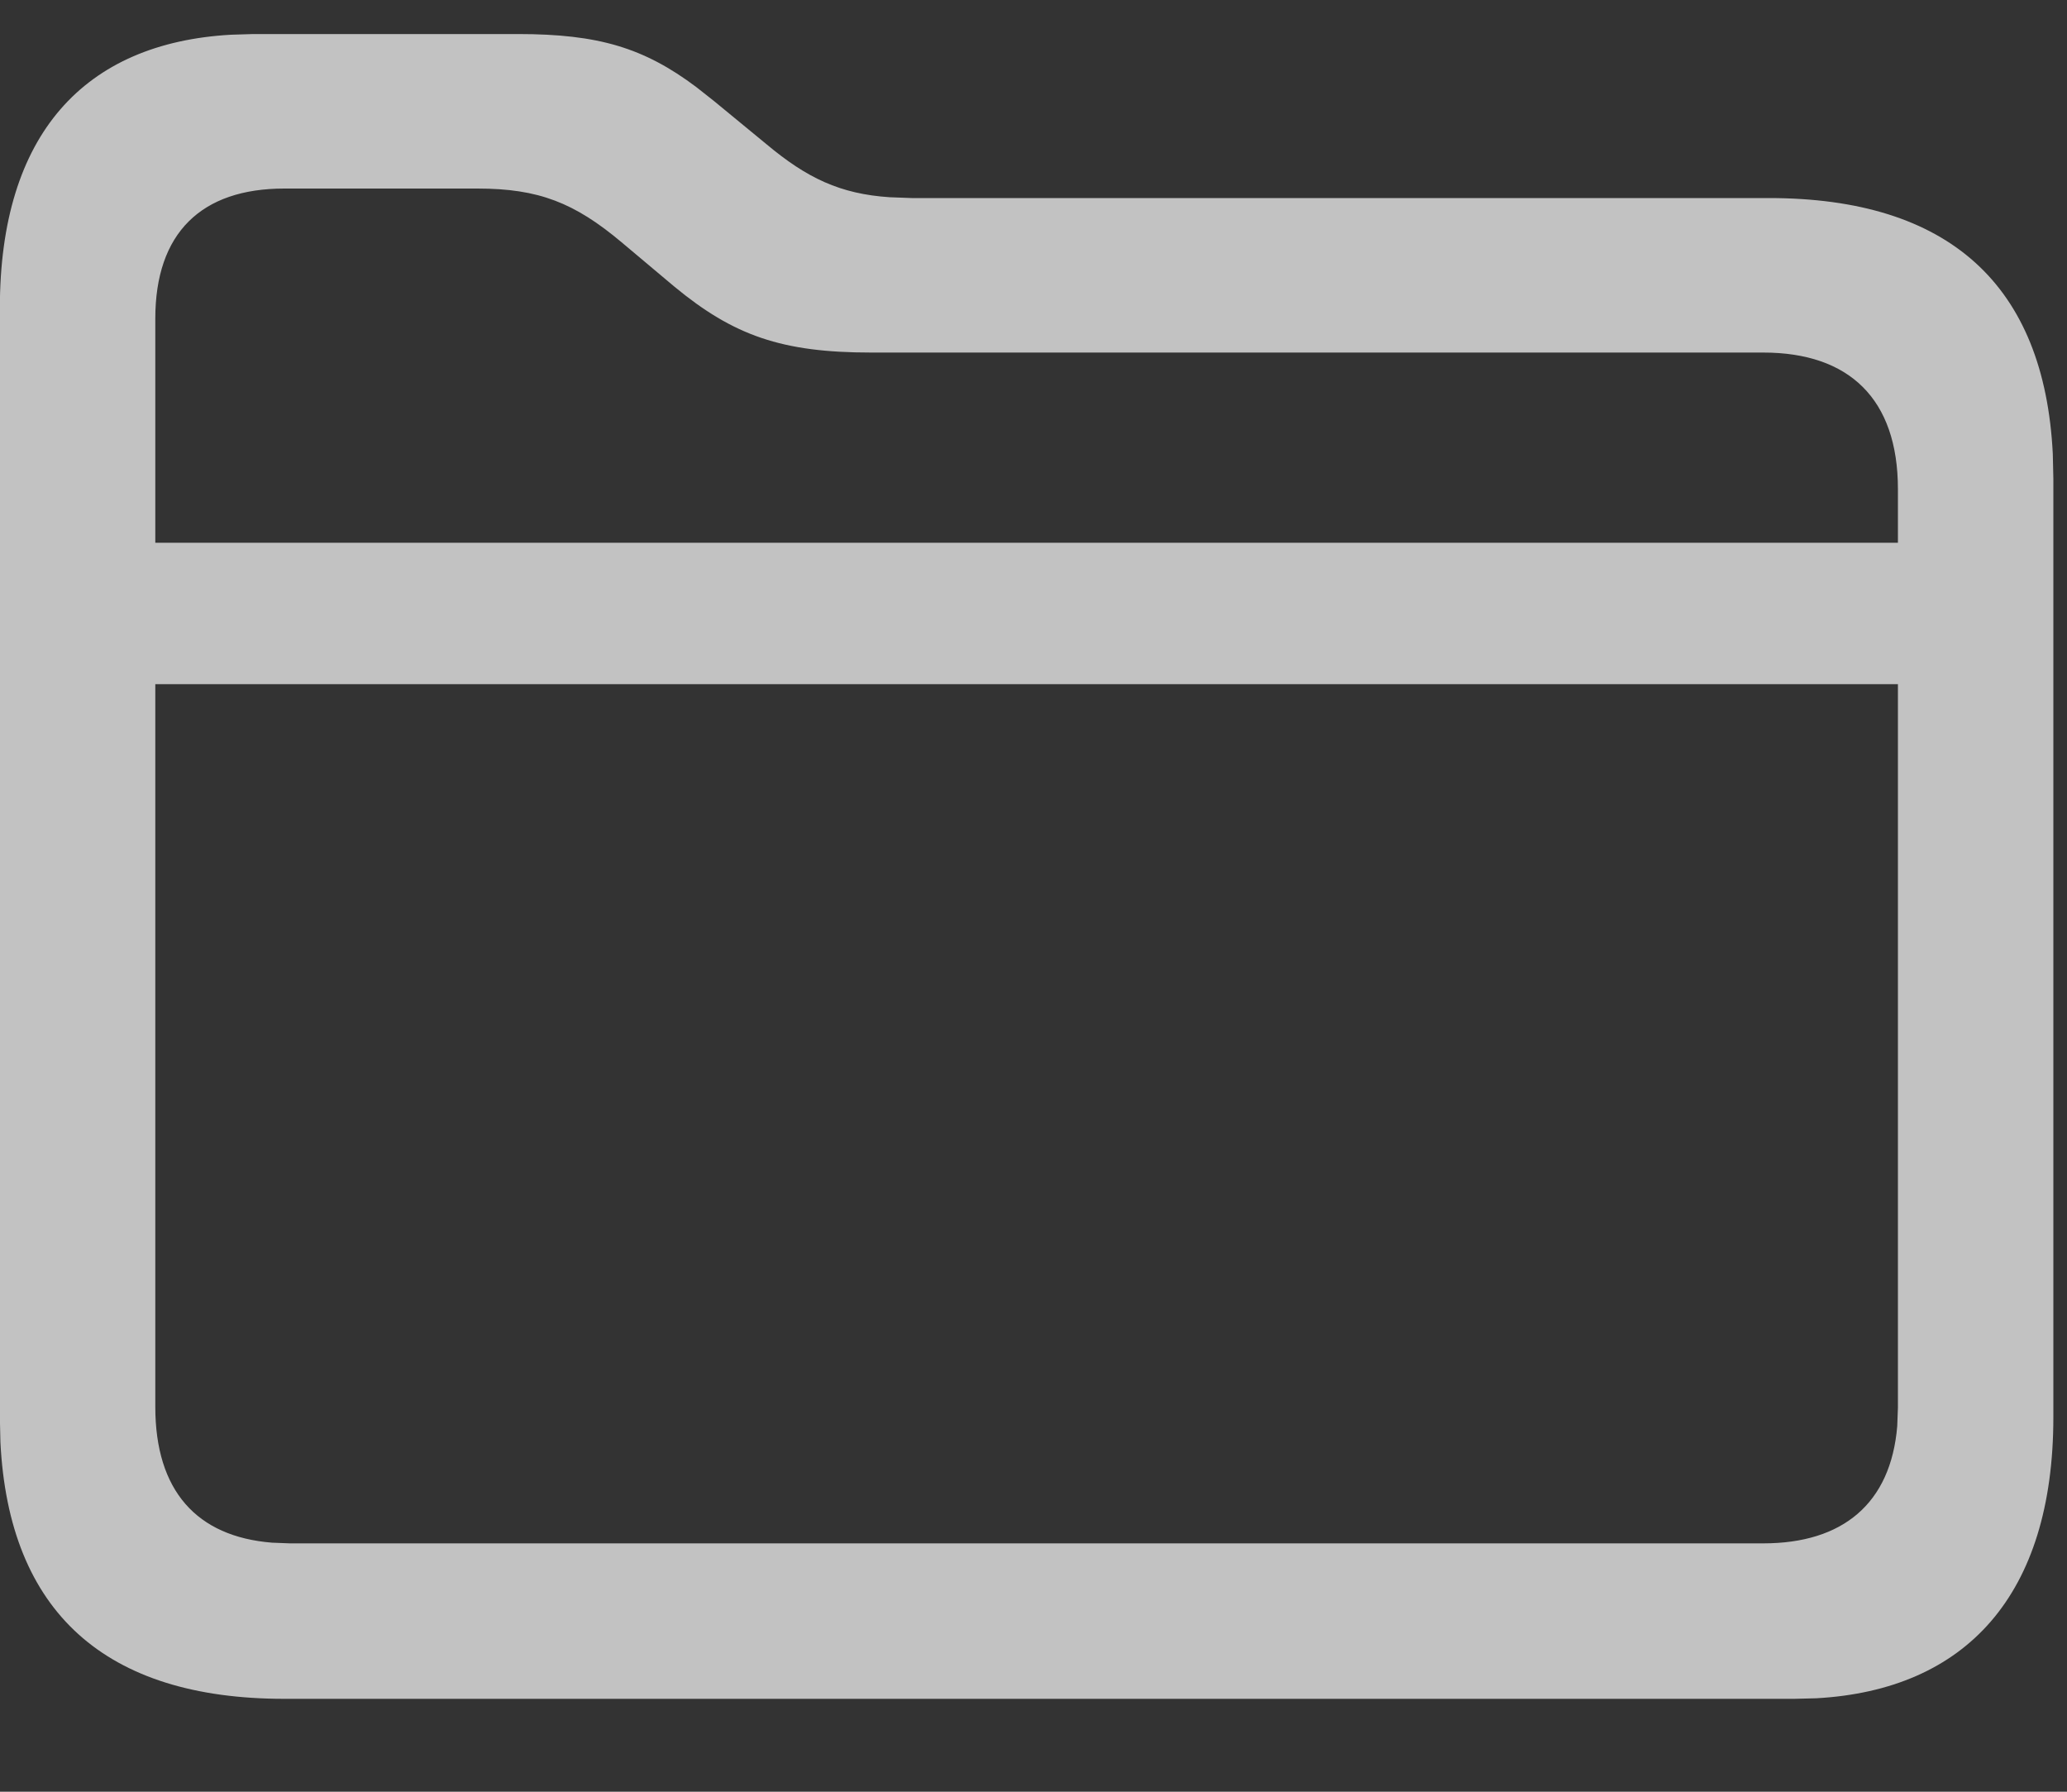 <svg xmlns="http://www.w3.org/2000/svg" xmlns:xlink="http://www.w3.org/1999/xlink" width="15" height="13" version="1.1" viewBox="0 0 15 13"><rect x="0" y="0" width="15" height="13" fill="#333333" stroke="none"/><g id="Page-1" fill="none" fill-opacity=".7" fill-rule="evenodd" stroke="none" stroke-width="1"><g id="textInput__more-select" fill="#FFF" fill-rule="nonzero" transform="translate(-11, -12)"><path id="Combined-Shape" d="M12.838,12.247 L14.759,12.247 C15.343,12.247 15.673,12.347 16.052,12.631 L16.18,12.732 L16.563,13.047 C16.856,13.292 17.097,13.407 17.455,13.431 L17.616,13.437 L23.837,13.437 C25.142,13.437 25.836,14.066 25.897,15.294 L25.901,15.474 L25.901,22.282 C25.901,23.574 25.266,24.262 24.18,24.322 L24.021,24.326 L13.063,24.326 C11.765,24.326 11.064,23.697 11.003,22.463 L10.999,22.282 L10.999,14.236 C10.999,12.973 11.613,12.312 12.675,12.252 L12.838,12.247 L14.759,12.247 Z M24.773,16.964 L12.127,16.964 L12.127,22.207 C12.127,22.816 12.427,23.149 12.974,23.193 L13.104,23.198 L23.796,23.198 C24.373,23.198 24.721,22.909 24.768,22.348 L24.773,22.214 L24.773,16.964 Z M14.465,13.368 L13.063,13.368 C12.462,13.368 12.127,13.689 12.127,14.312 L12.127,14.312 L12.127,15.938 L24.773,15.938 L24.773,15.549 C24.773,14.893 24.418,14.558 23.796,14.558 L23.796,14.558 L17.322,14.558 C16.673,14.558 16.324,14.435 15.893,14.079 L15.893,14.079 L15.511,13.758 C15.169,13.471 14.909,13.368 14.465,13.368 L14.465,13.368 Z"/></g></g></svg>